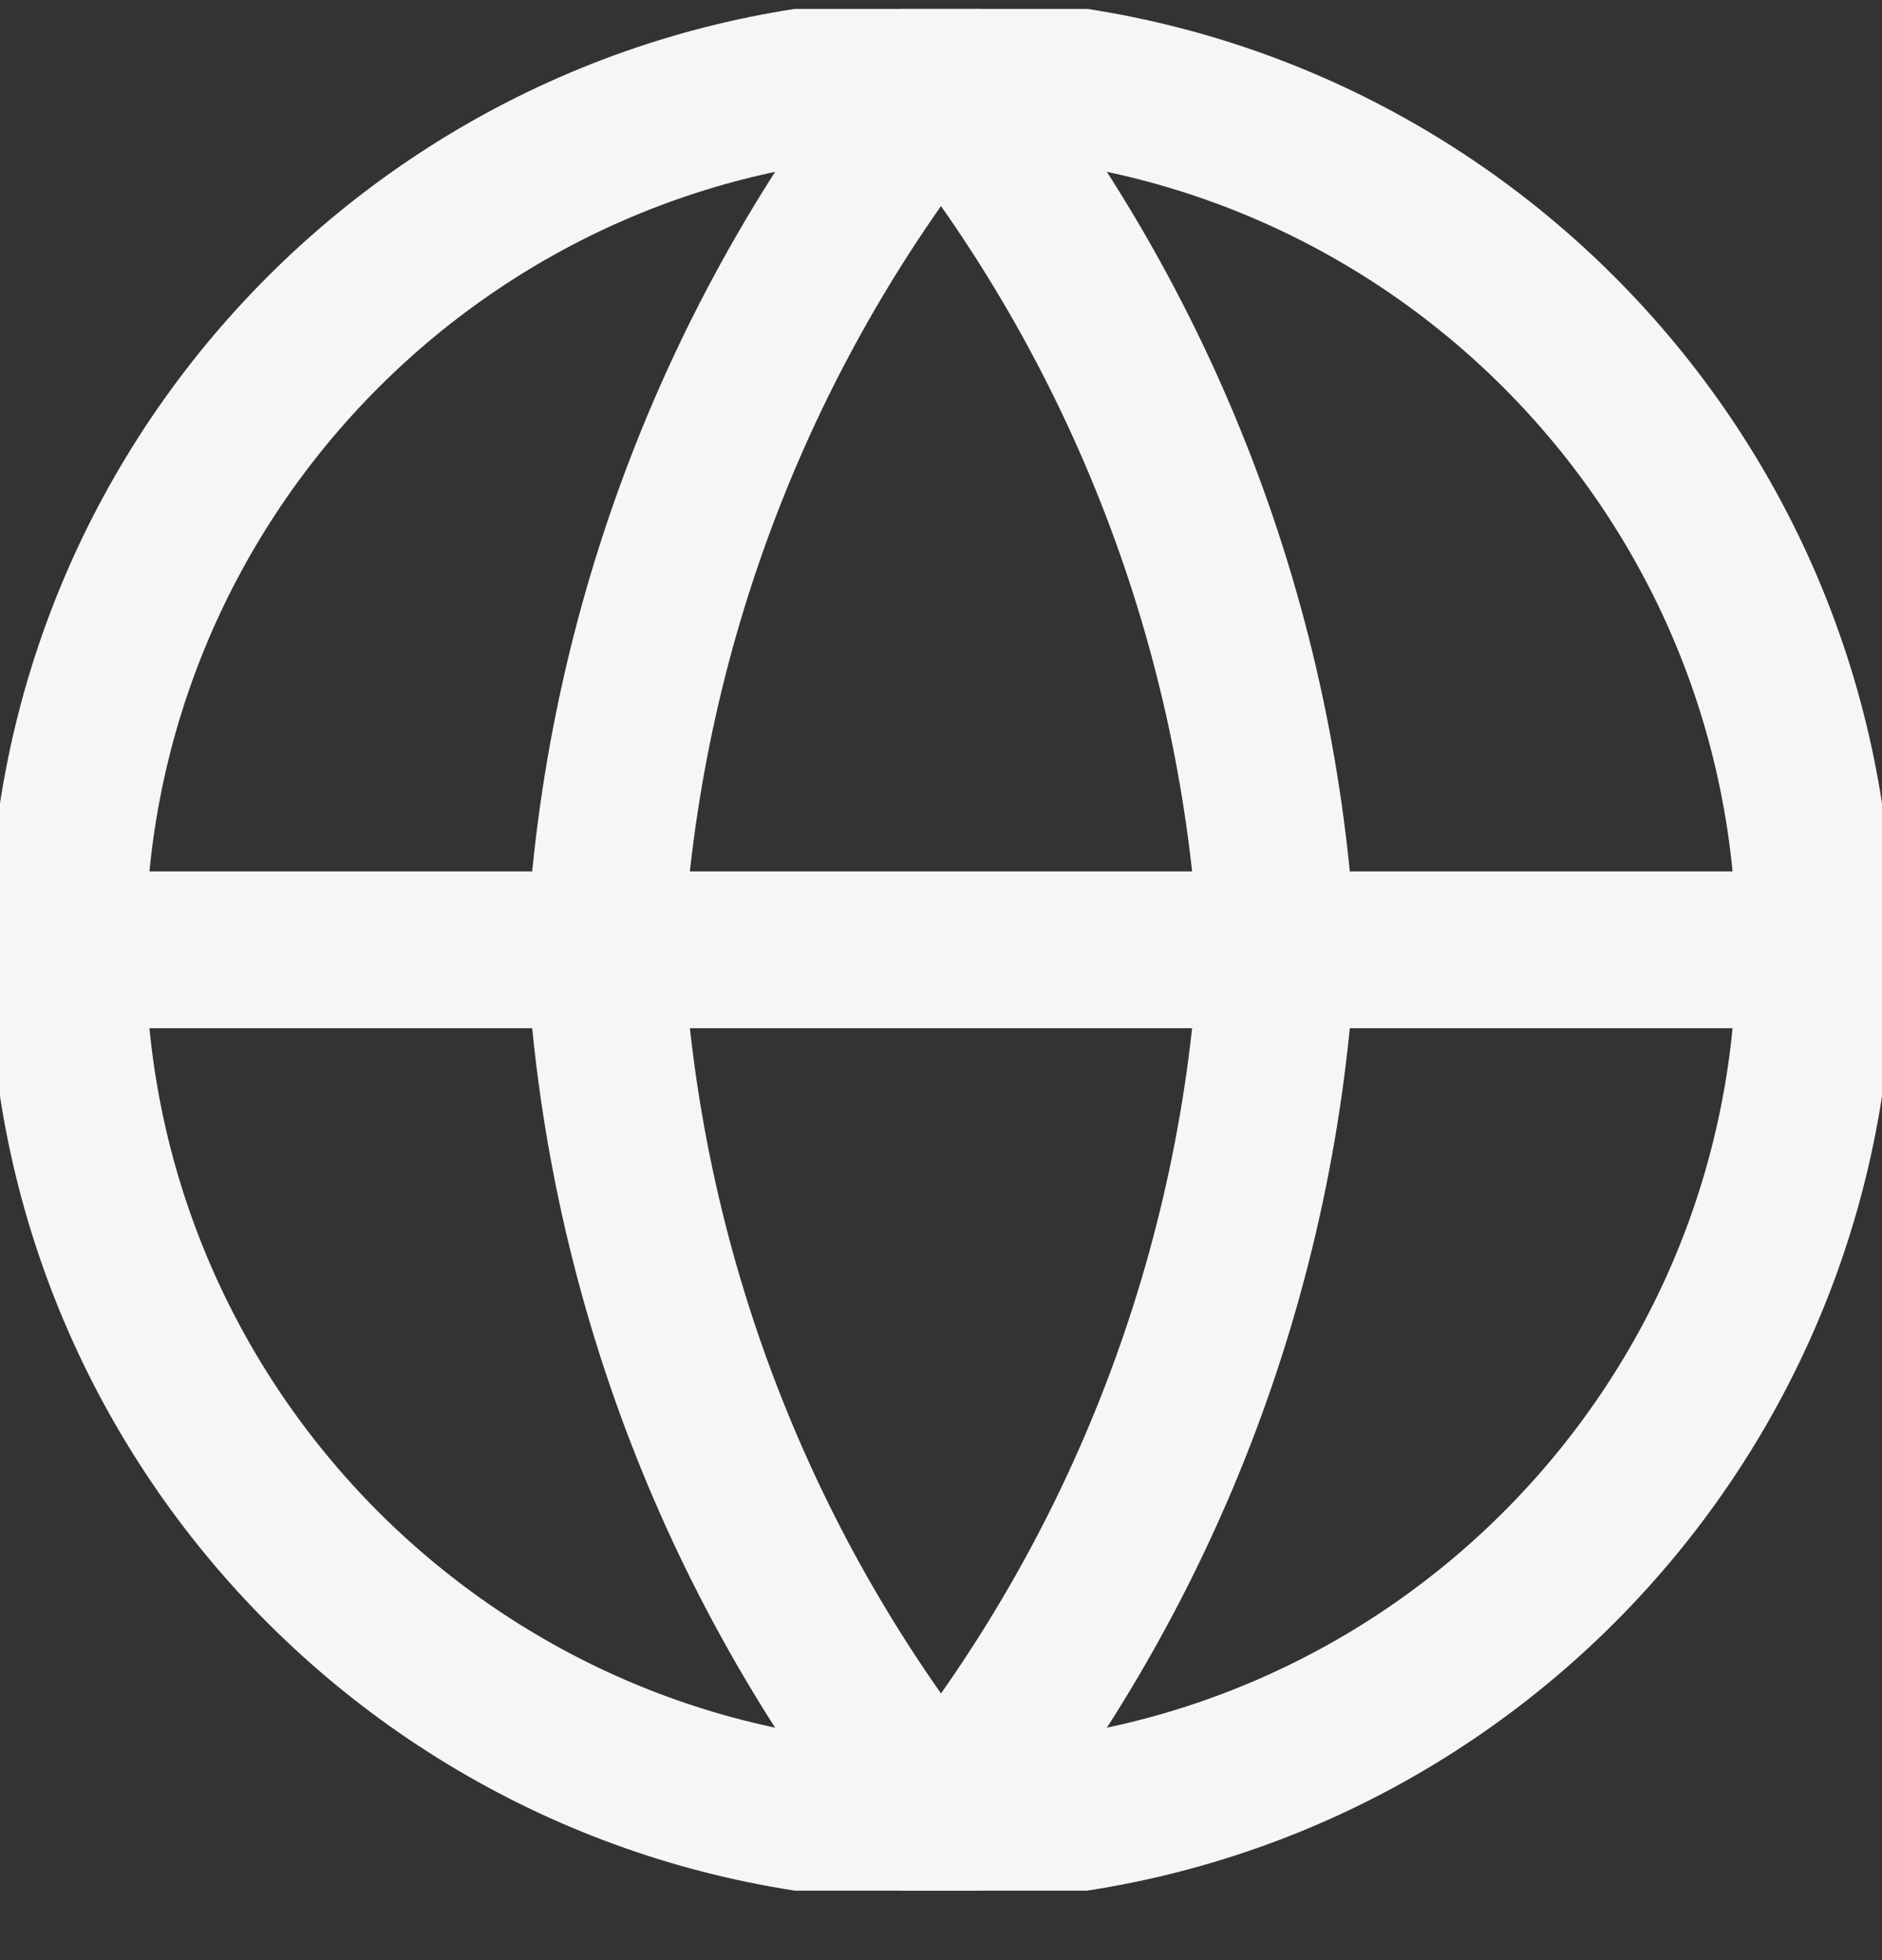 <svg width="24" height="25" viewBox="0 0 24 25" fill="none" xmlns="http://www.w3.org/2000/svg">
<rect x="0" y="0" width="24" height="25" fill="#333333" stroke="none"/>
<g clip-path="url(#clip0_35_2198)">
<path d="M12 23.256C18.154 23.256 23.143 18.268 23.143 12.114C23.143 5.96 18.154 0.971 12 0.971C5.846 0.971 0.857 5.96 0.857 12.114C0.857 18.268 5.846 23.256 12 23.256Z" stroke="#F6F6F6" stroke-width="2" stroke-linecap="round" stroke-linejoin="round"/>
<path d="M0.857 12.114H23.143" stroke="#F6F6F6" stroke-width="2" stroke-linecap="round" stroke-linejoin="round"/>
<path d="M16.286 12.114C16.075 16.189 14.574 20.091 12 23.256C9.426 20.091 7.925 16.189 7.714 12.114C7.925 8.039 9.426 4.137 12 0.971C14.574 4.137 16.075 8.039 16.286 12.114V12.114Z" stroke="#F6F6F6" stroke-width="2" stroke-linecap="round" stroke-linejoin="round"/>
</g>
<defs>
<clipPath id="clip0_35_2198">
<rect width="24" height="24" fill="white" transform="translate(0 0.114)"/>
</clipPath>
</defs>
</svg>
